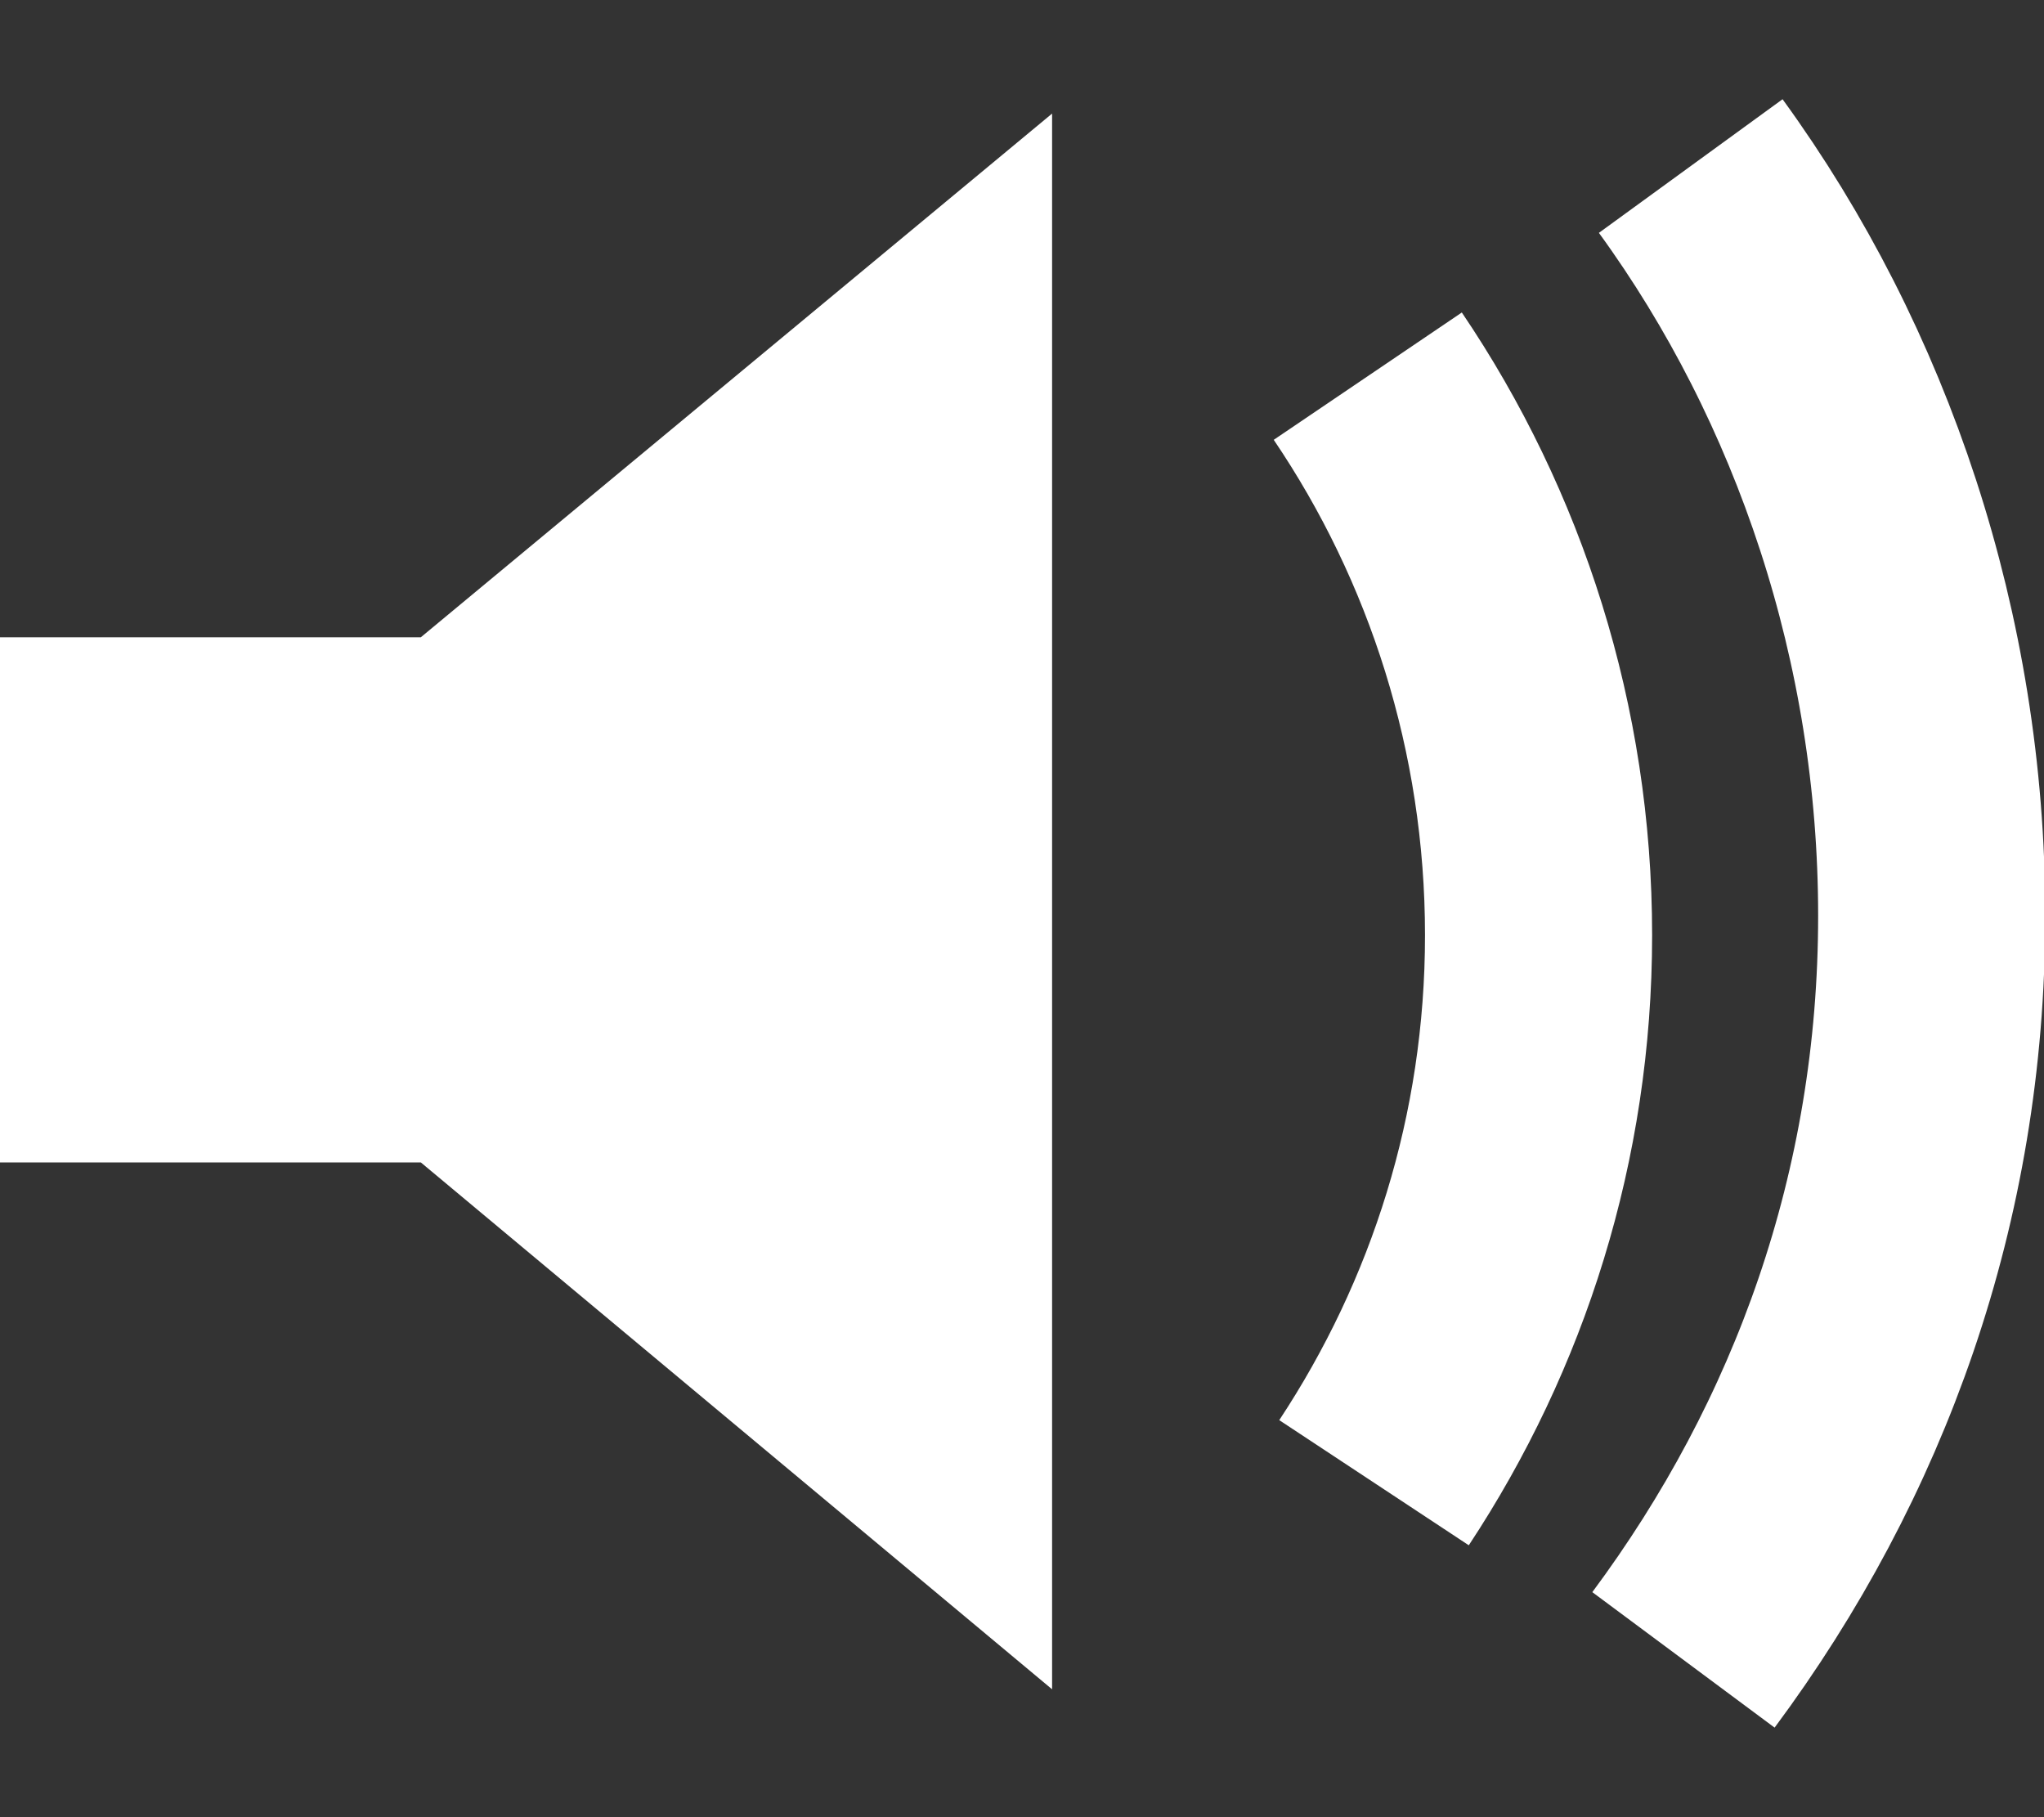 <?xml version="1.0" encoding="UTF-8"?>
<svg width="18px" height="16px" viewBox="0 0 18 16" version="1.1" xmlns="http://www.w3.org/2000/svg" xmlns:xlink="http://www.w3.org/1999/xlink">
    <rect x="0" y="0" width="18" height="16" fill="#333333" stroke="none"/>
    <!-- Generator: Sketch 53.2 (72643) - https://sketchapp.com -->
    <title>Group</title>
    <desc>Created with Sketch.</desc>
    <g id="Page-1" stroke="none" stroke-width="1" fill="none" fill-rule="evenodd">
        <g id="Artboard" transform="translate(-1081, -561)">
            <g id="Group" transform="translate(1081, 562)">
                <polygon id="Stroke-1" fill="#FFFFFF" points="9.265 13.874 3.706 9.235 9.19264664e-13 9.235 9.19264664e-13 4.611 3.706 4.611 9.265 9.19264664e-13"></polygon>
                <path d="M14.889,0.462 C16.224,2.297 17.011,4.621 17.011,7.062 C17.011,9.542 16.199,11.766 14.825,13.615" id="Stroke-3" stroke="#FFFFFF" stroke-width="2"></path>
                <path d="M12.045,2.312 C12.994,3.714 13.549,5.414 13.549,7.234 C13.549,9.018 13.015,10.669 12.1,12.055" id="Stroke-5" stroke="#FFFFFF" stroke-width="2"></path>
            </g>
        </g>
    </g>
</svg>